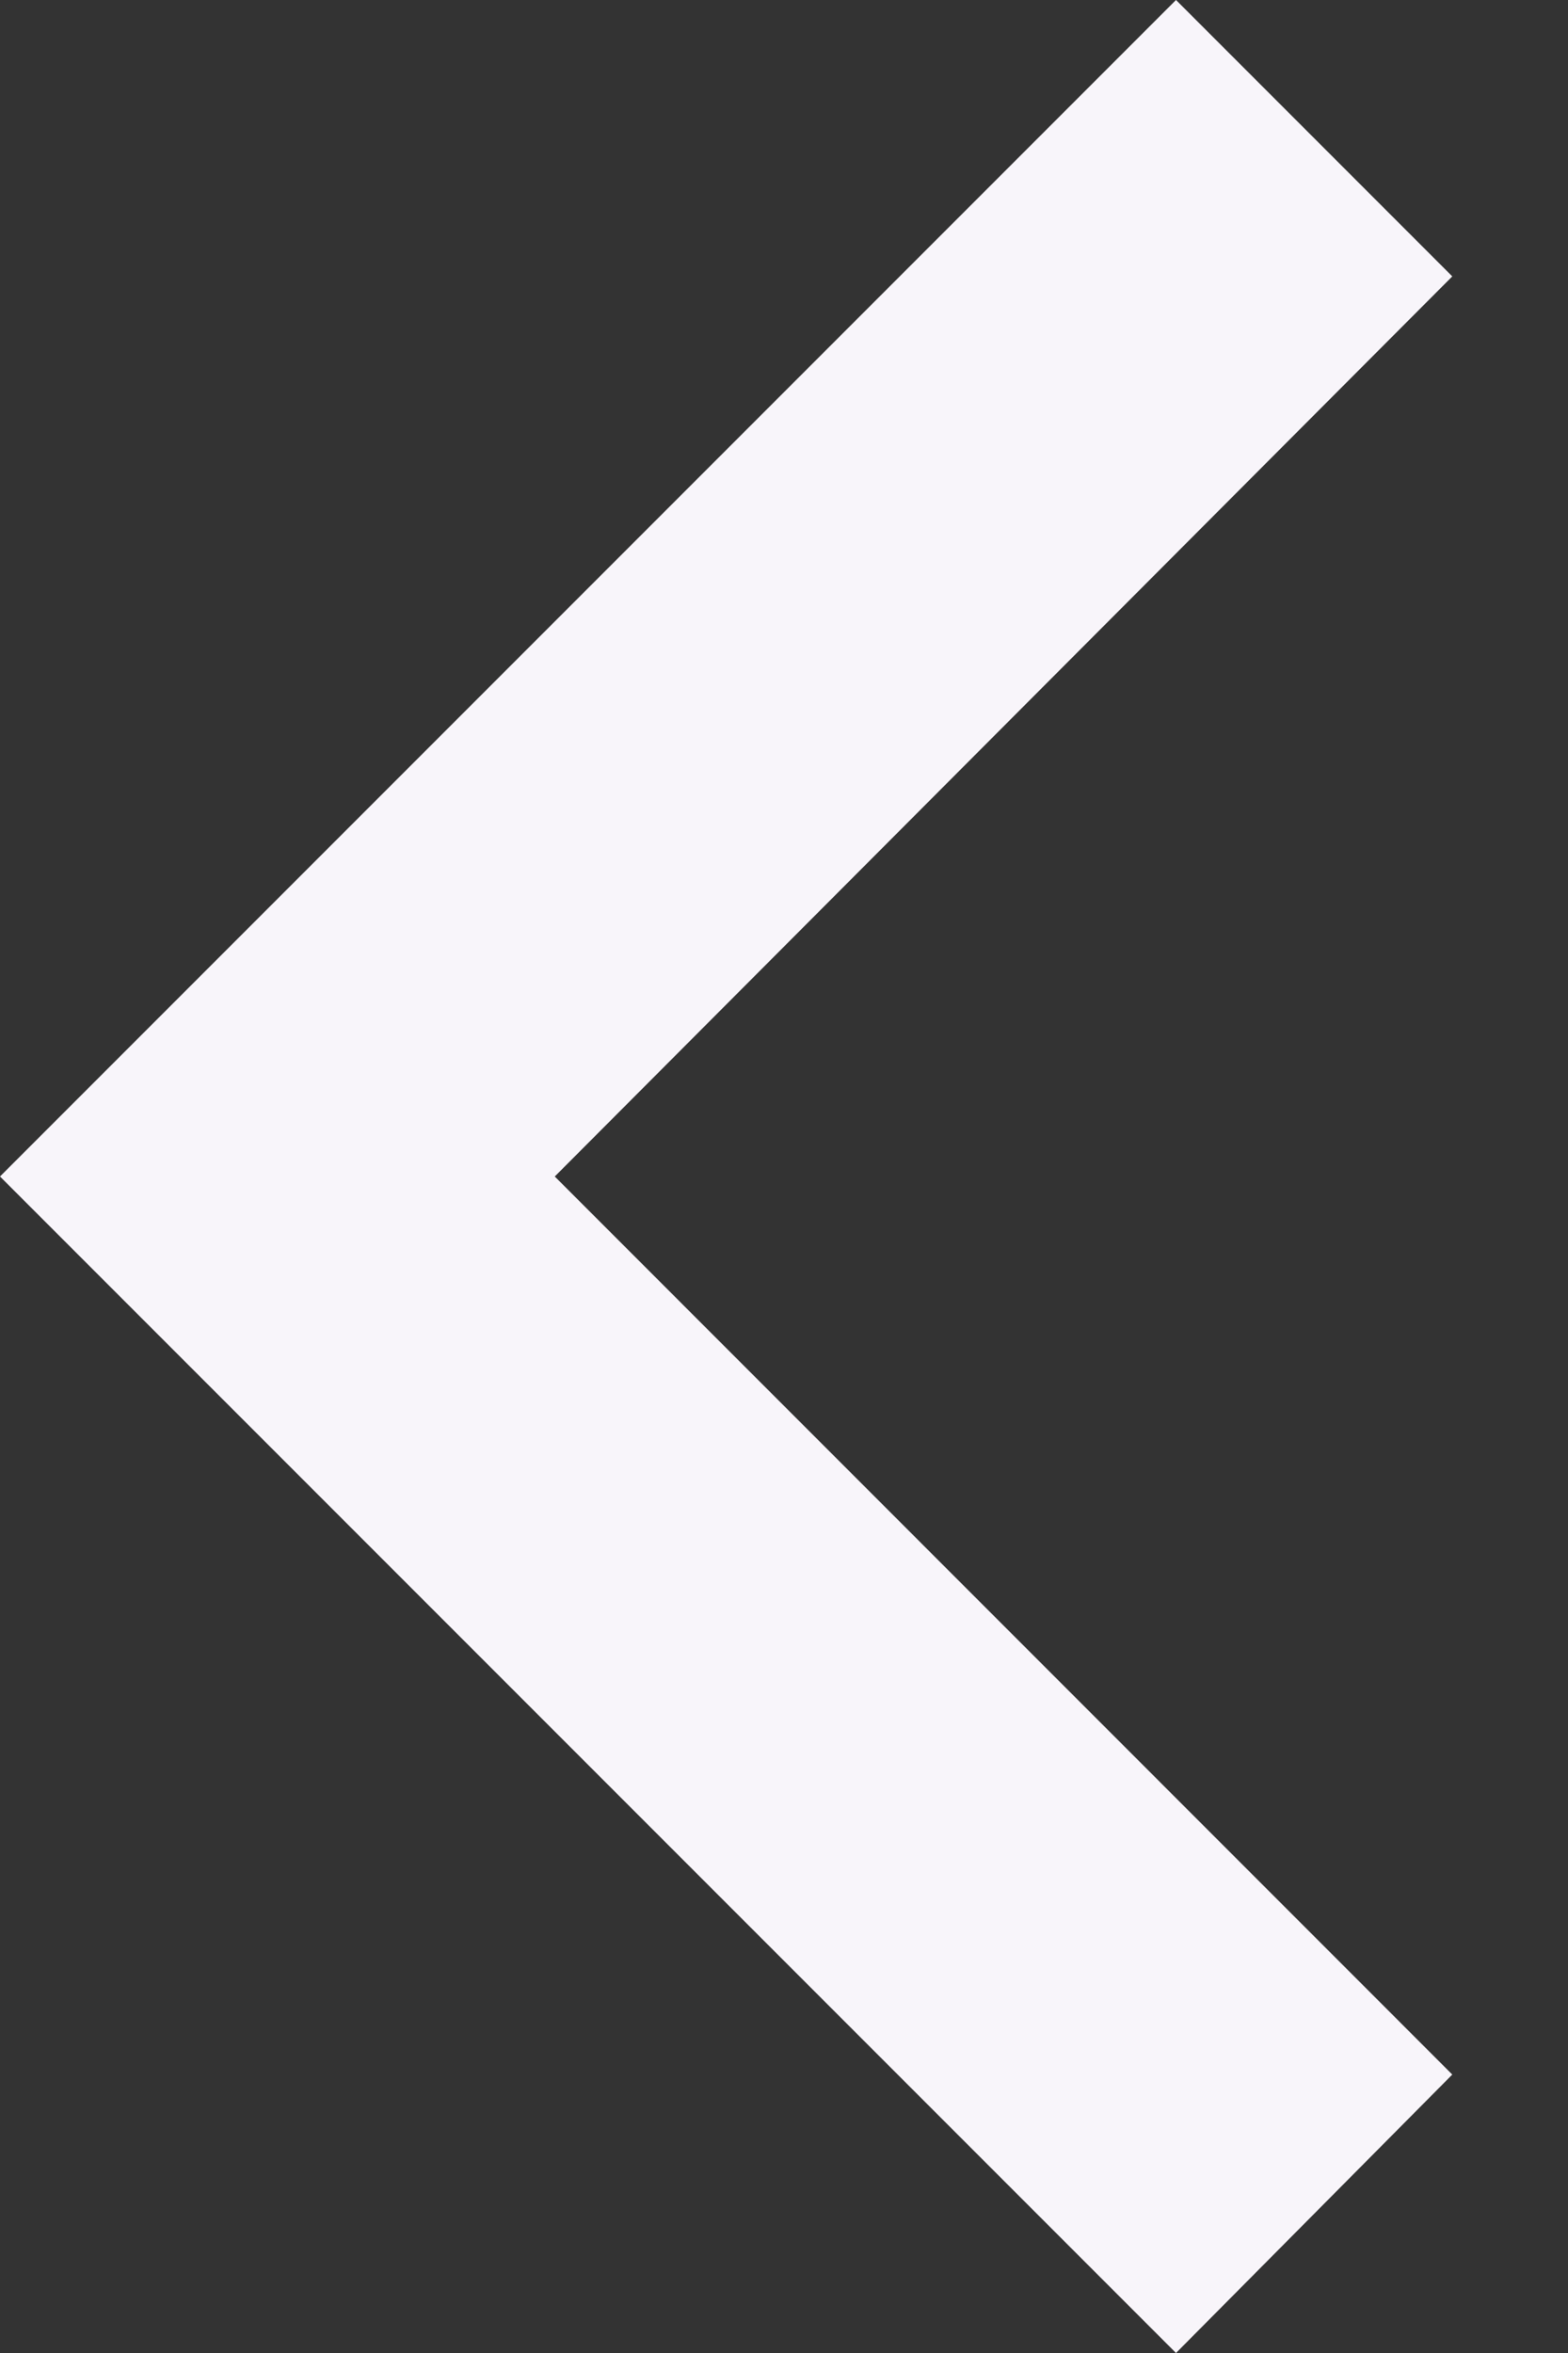 <svg width="10" height="15" viewBox="0 0 10 15" fill="none" xmlns="http://www.w3.org/2000/svg">
<rect x="0" y="0" width="10" height="15" fill="#333333" stroke="none"/>
<path d="M9.262 13.225L3.538 7.5L9.262 1.762L7.5 0L0 7.5L7.5 15L9.262 13.225Z" fill="#F8F5FA"/>
</svg>
